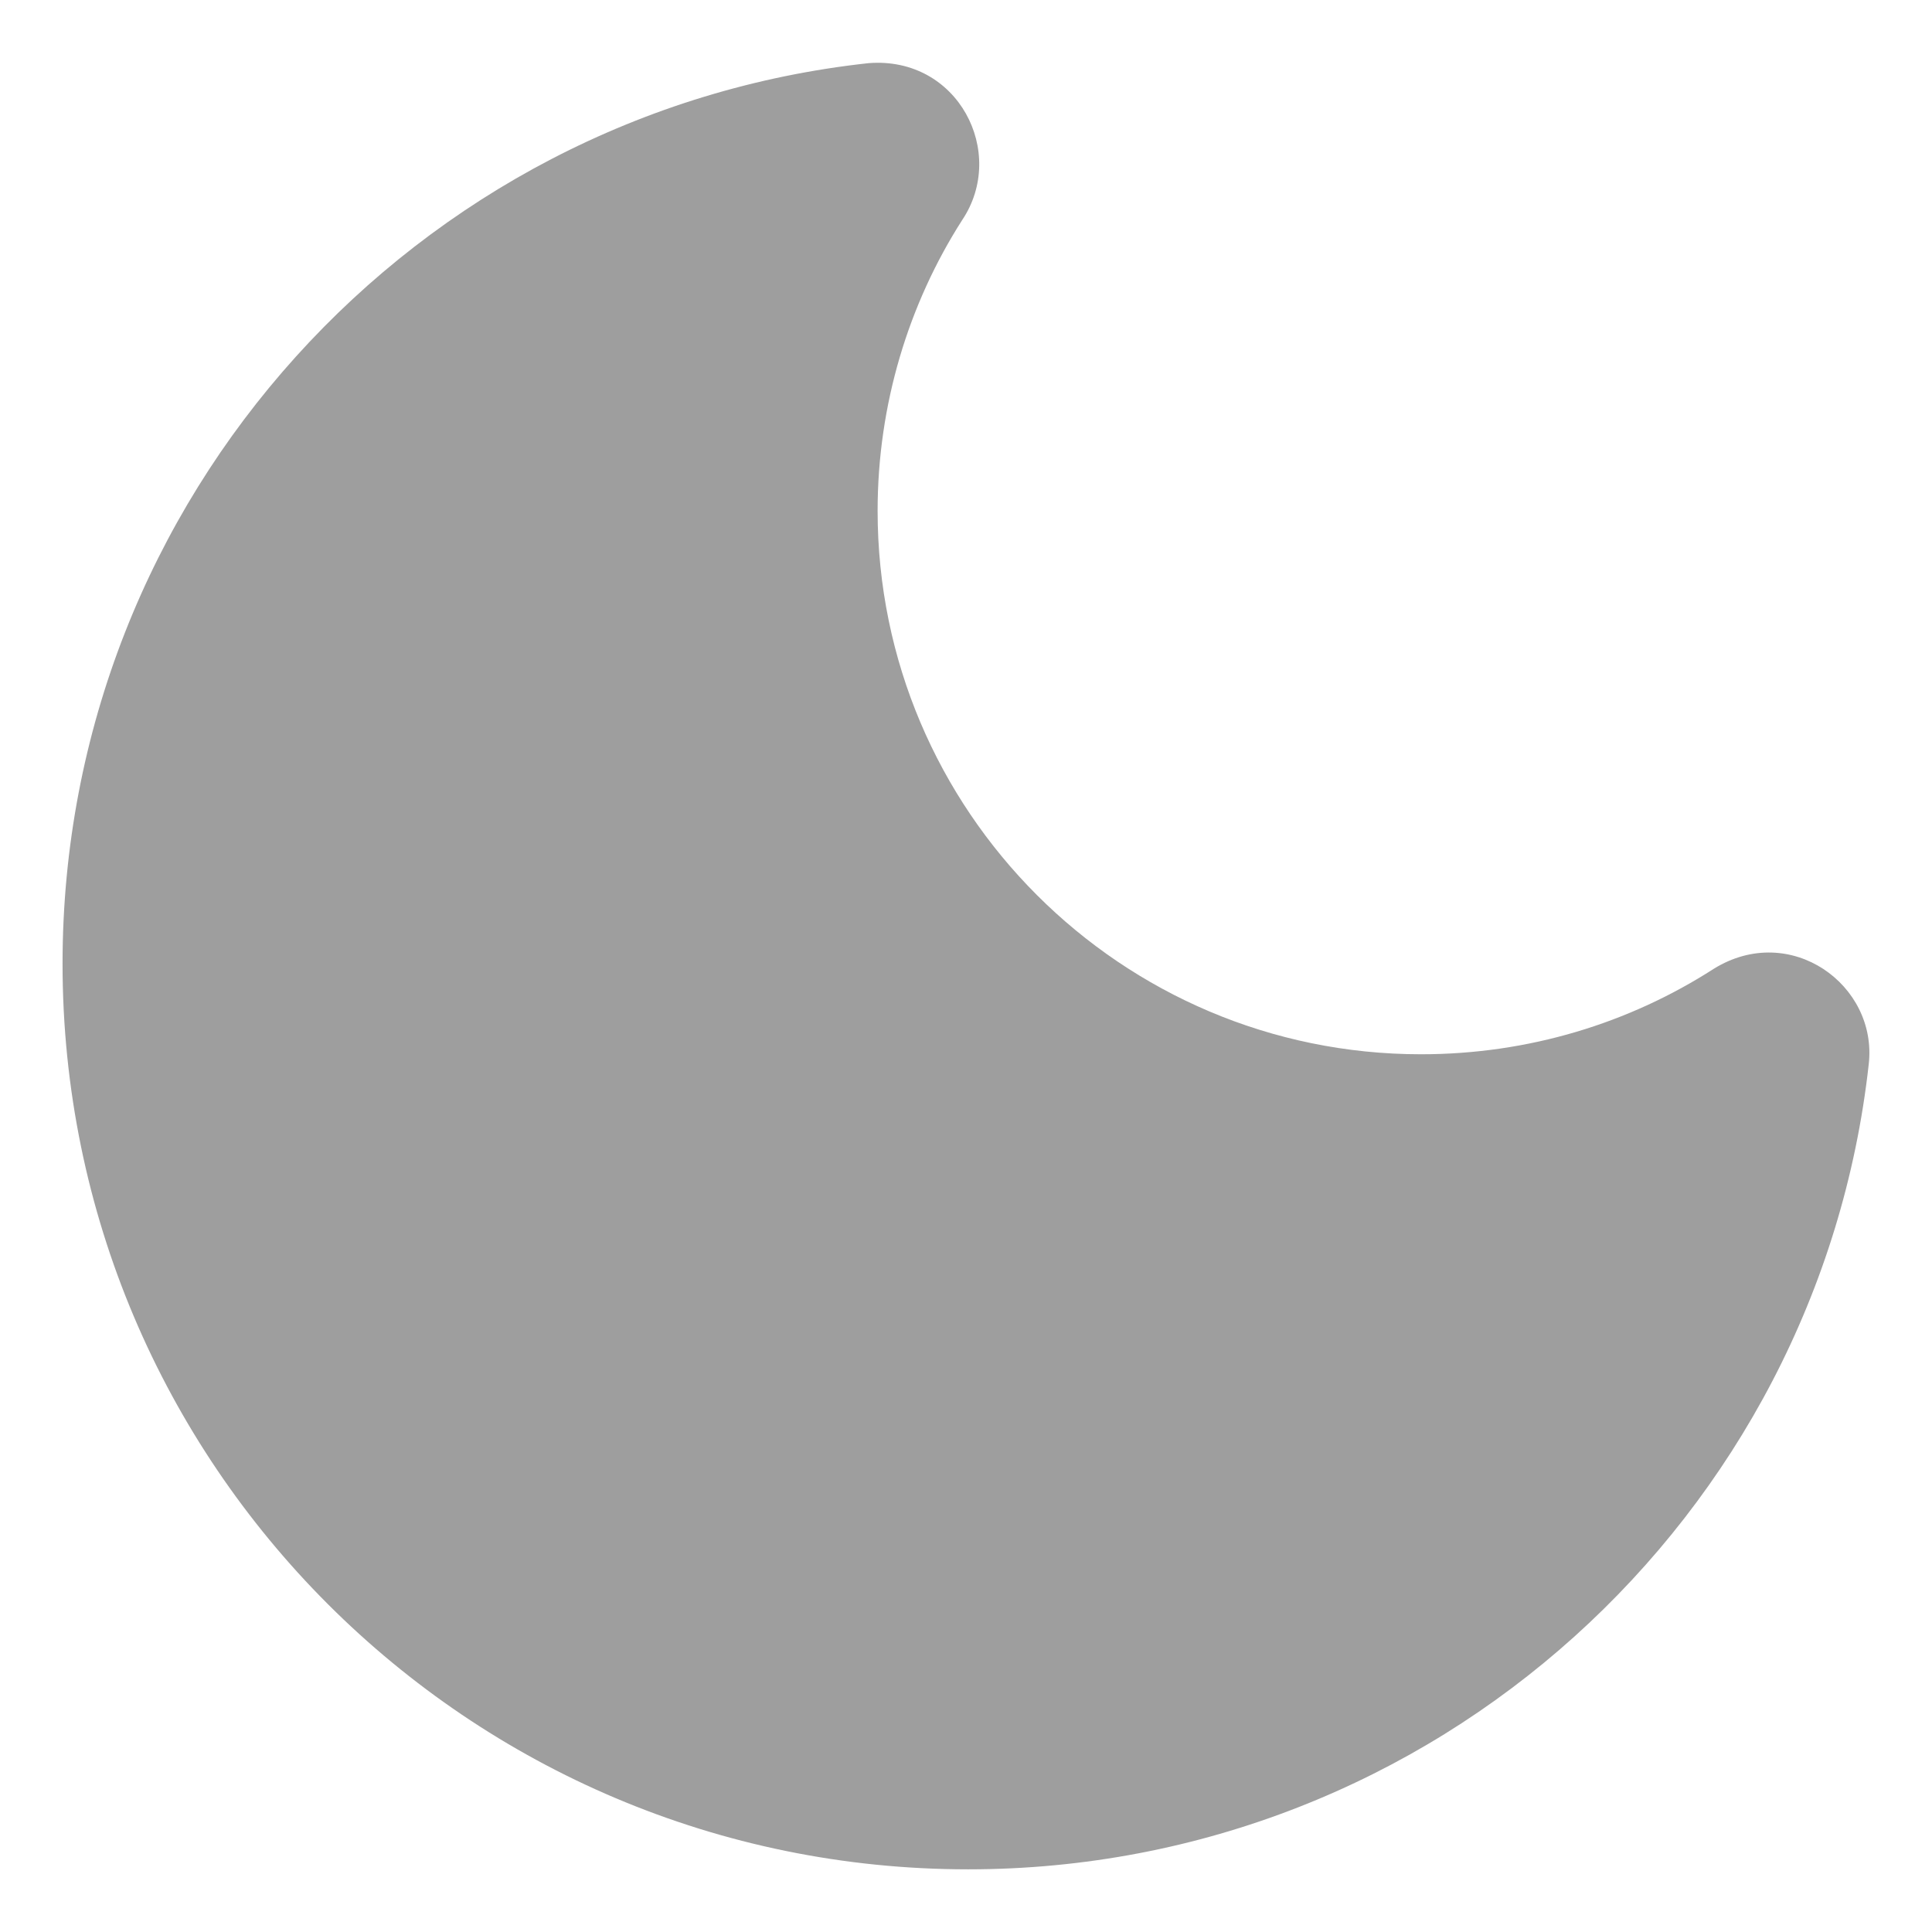 <svg width="16" height="16" viewBox="0 0 16 16" fill="none" xmlns="http://www.w3.org/2000/svg">
    <path d="M7.193 0.523C3.443 0.931 0.518 4.114 0.518 7.981C0.518 12.123 3.876 15.481 8.018 15.481C11.877 15.481 15.06 12.564 15.476 8.814C15.552 8.156 14.826 7.631 14.193 8.023C13.493 8.473 12.66 8.731 11.768 8.731C9.285 8.731 7.268 6.714 7.268 4.231C7.268 3.348 7.526 2.514 7.968 1.823C8.343 1.264 7.935 0.464 7.193 0.523Z" fill="#9E9E9E" />
</svg>
    